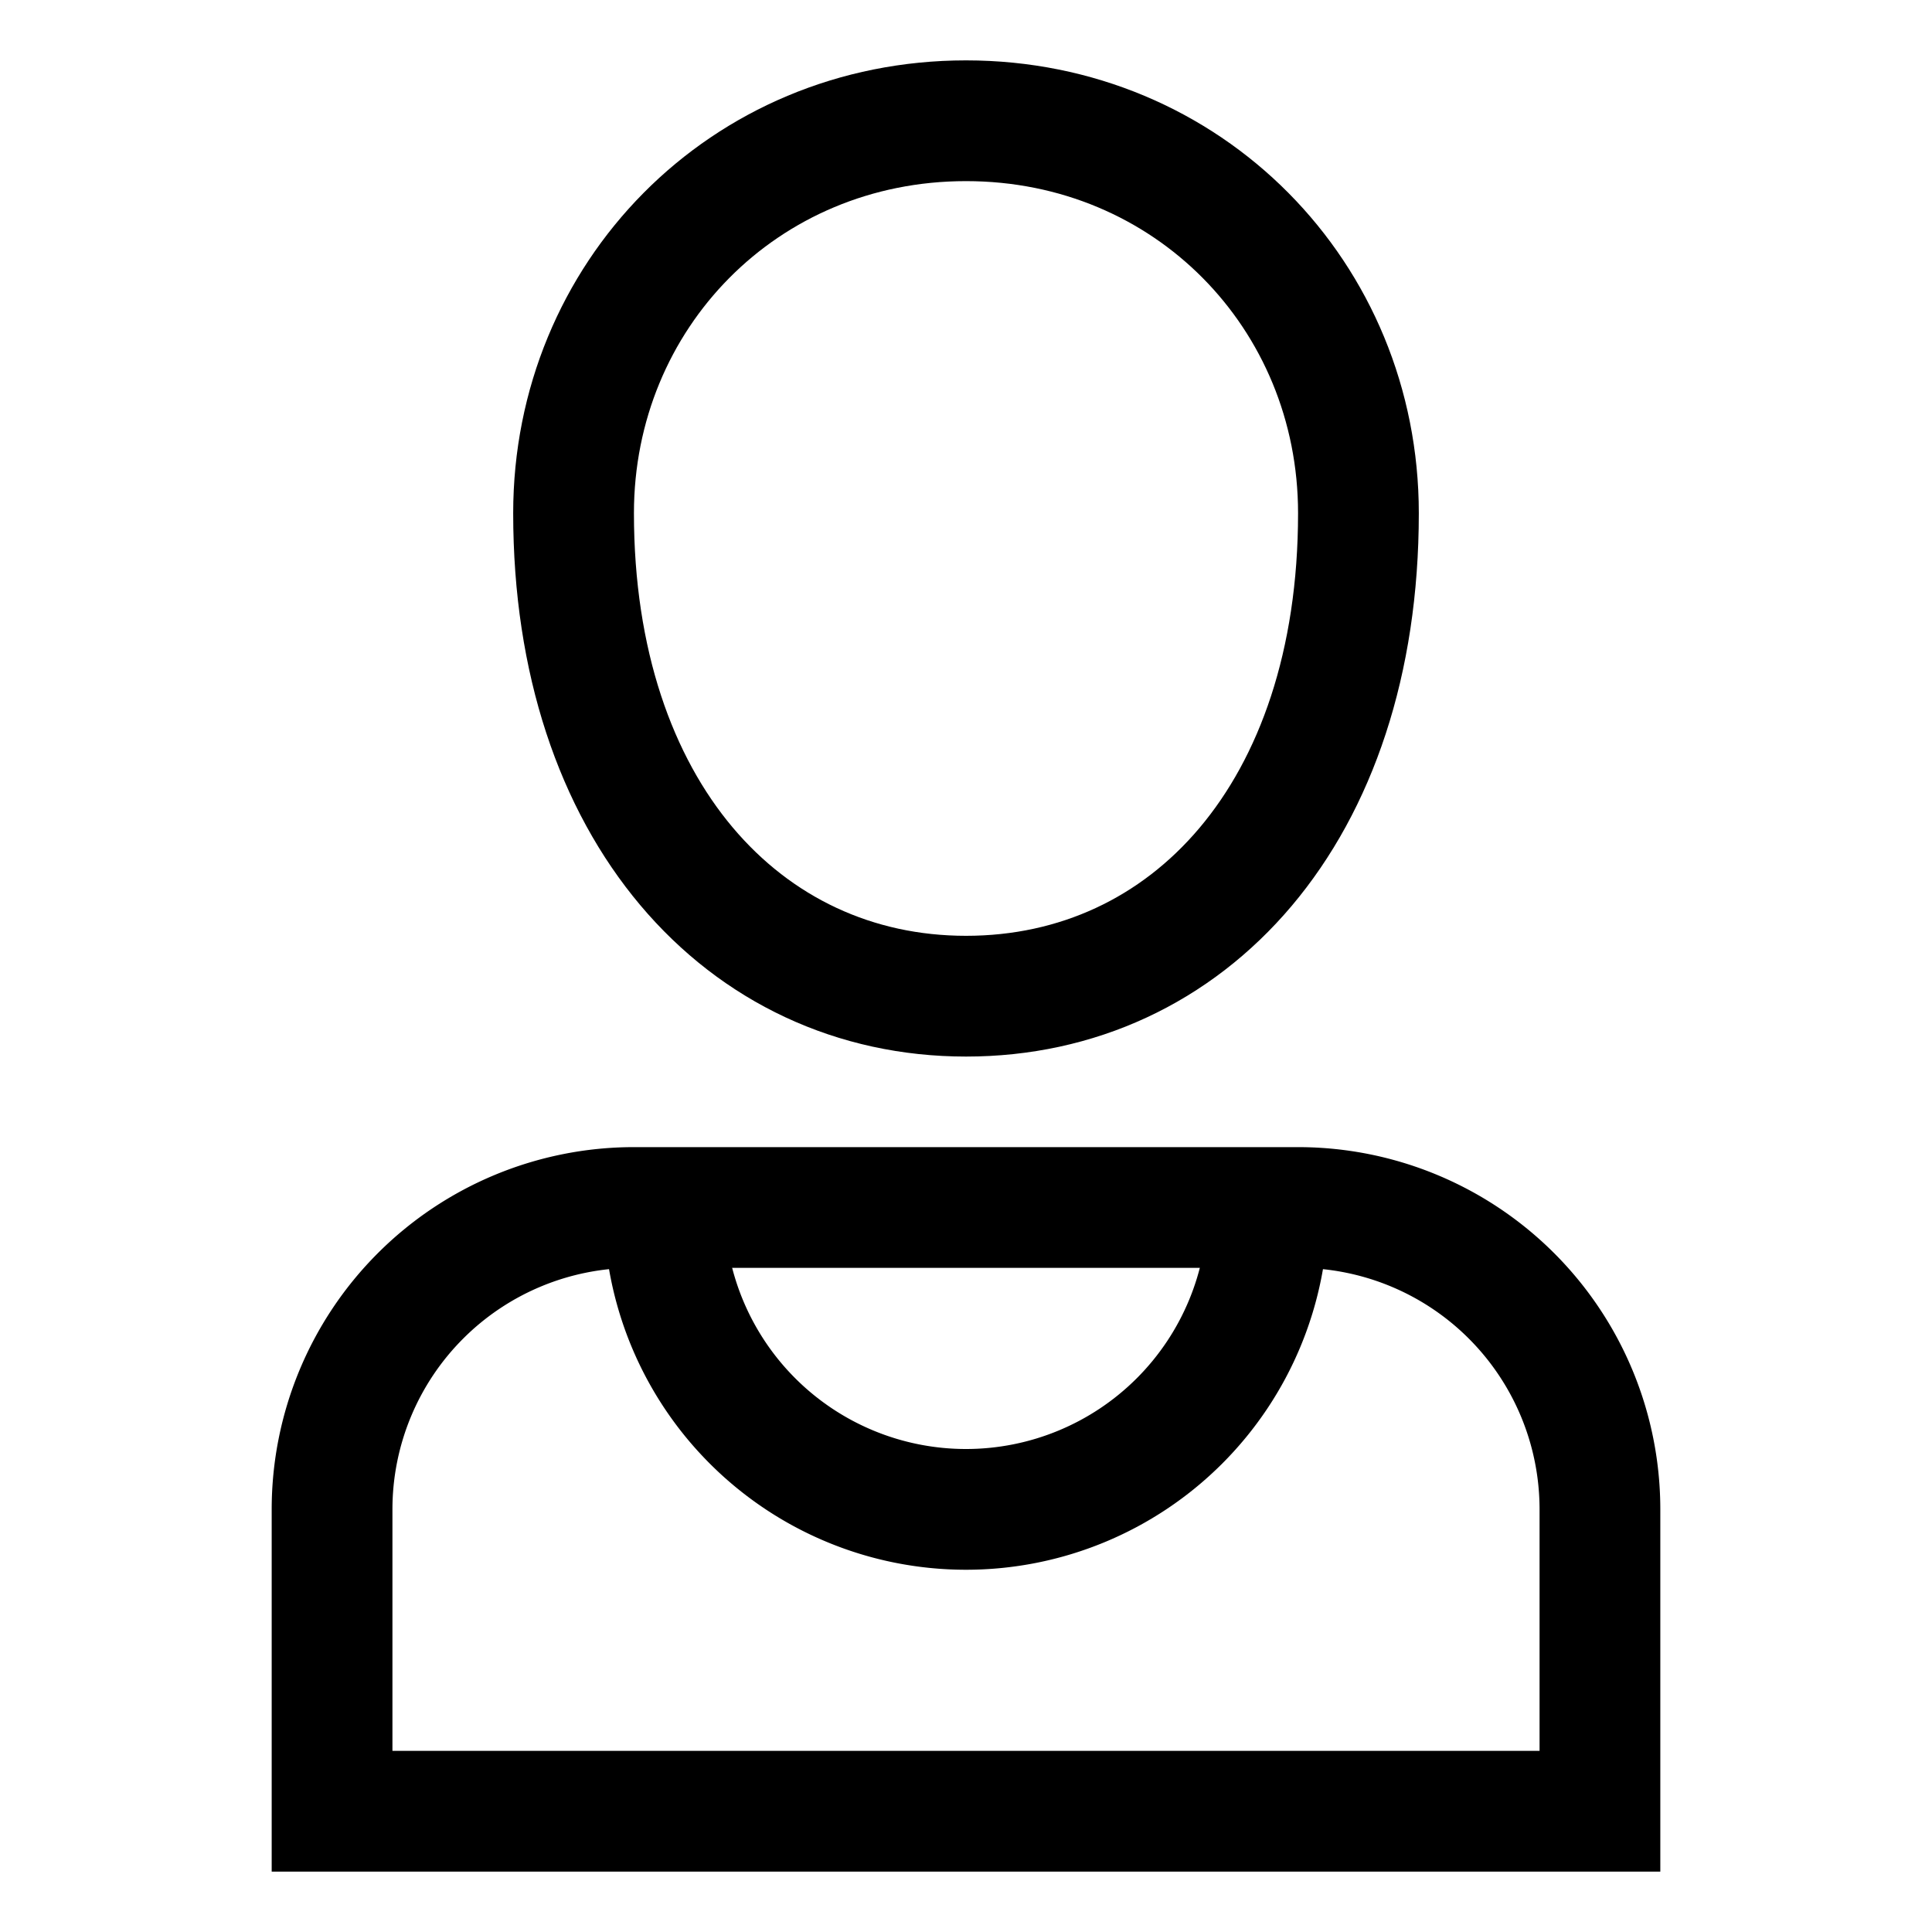 <svg xmlns="http://www.w3.org/2000/svg" width="512" height="512" viewBox="0 0 512 512">
  <title>role-user</title>
  <path d="M424,480V400a80,80,0,0,0-80-80H168a80,80,0,0,0-80,80v80Z" fill="none" stroke="#000" stroke-linecap="butt" stroke-linejoin="miter" stroke-width="32"/>
  <path d="M256,264c58.91,0,104-48.68,104-128,0-57.6-45.09-104-104-104S152,78.4,152,136C152,214.83,197.09,264,256,264Z" fill="none" stroke="#000" stroke-linecap="butt" stroke-linejoin="miter" stroke-width="32"/>
  <path d="M336,320a80,80,0,0,1-160,0" fill="none" stroke="#000" stroke-linecap="butt" stroke-linejoin="miter" stroke-width="32"/>
</svg>

